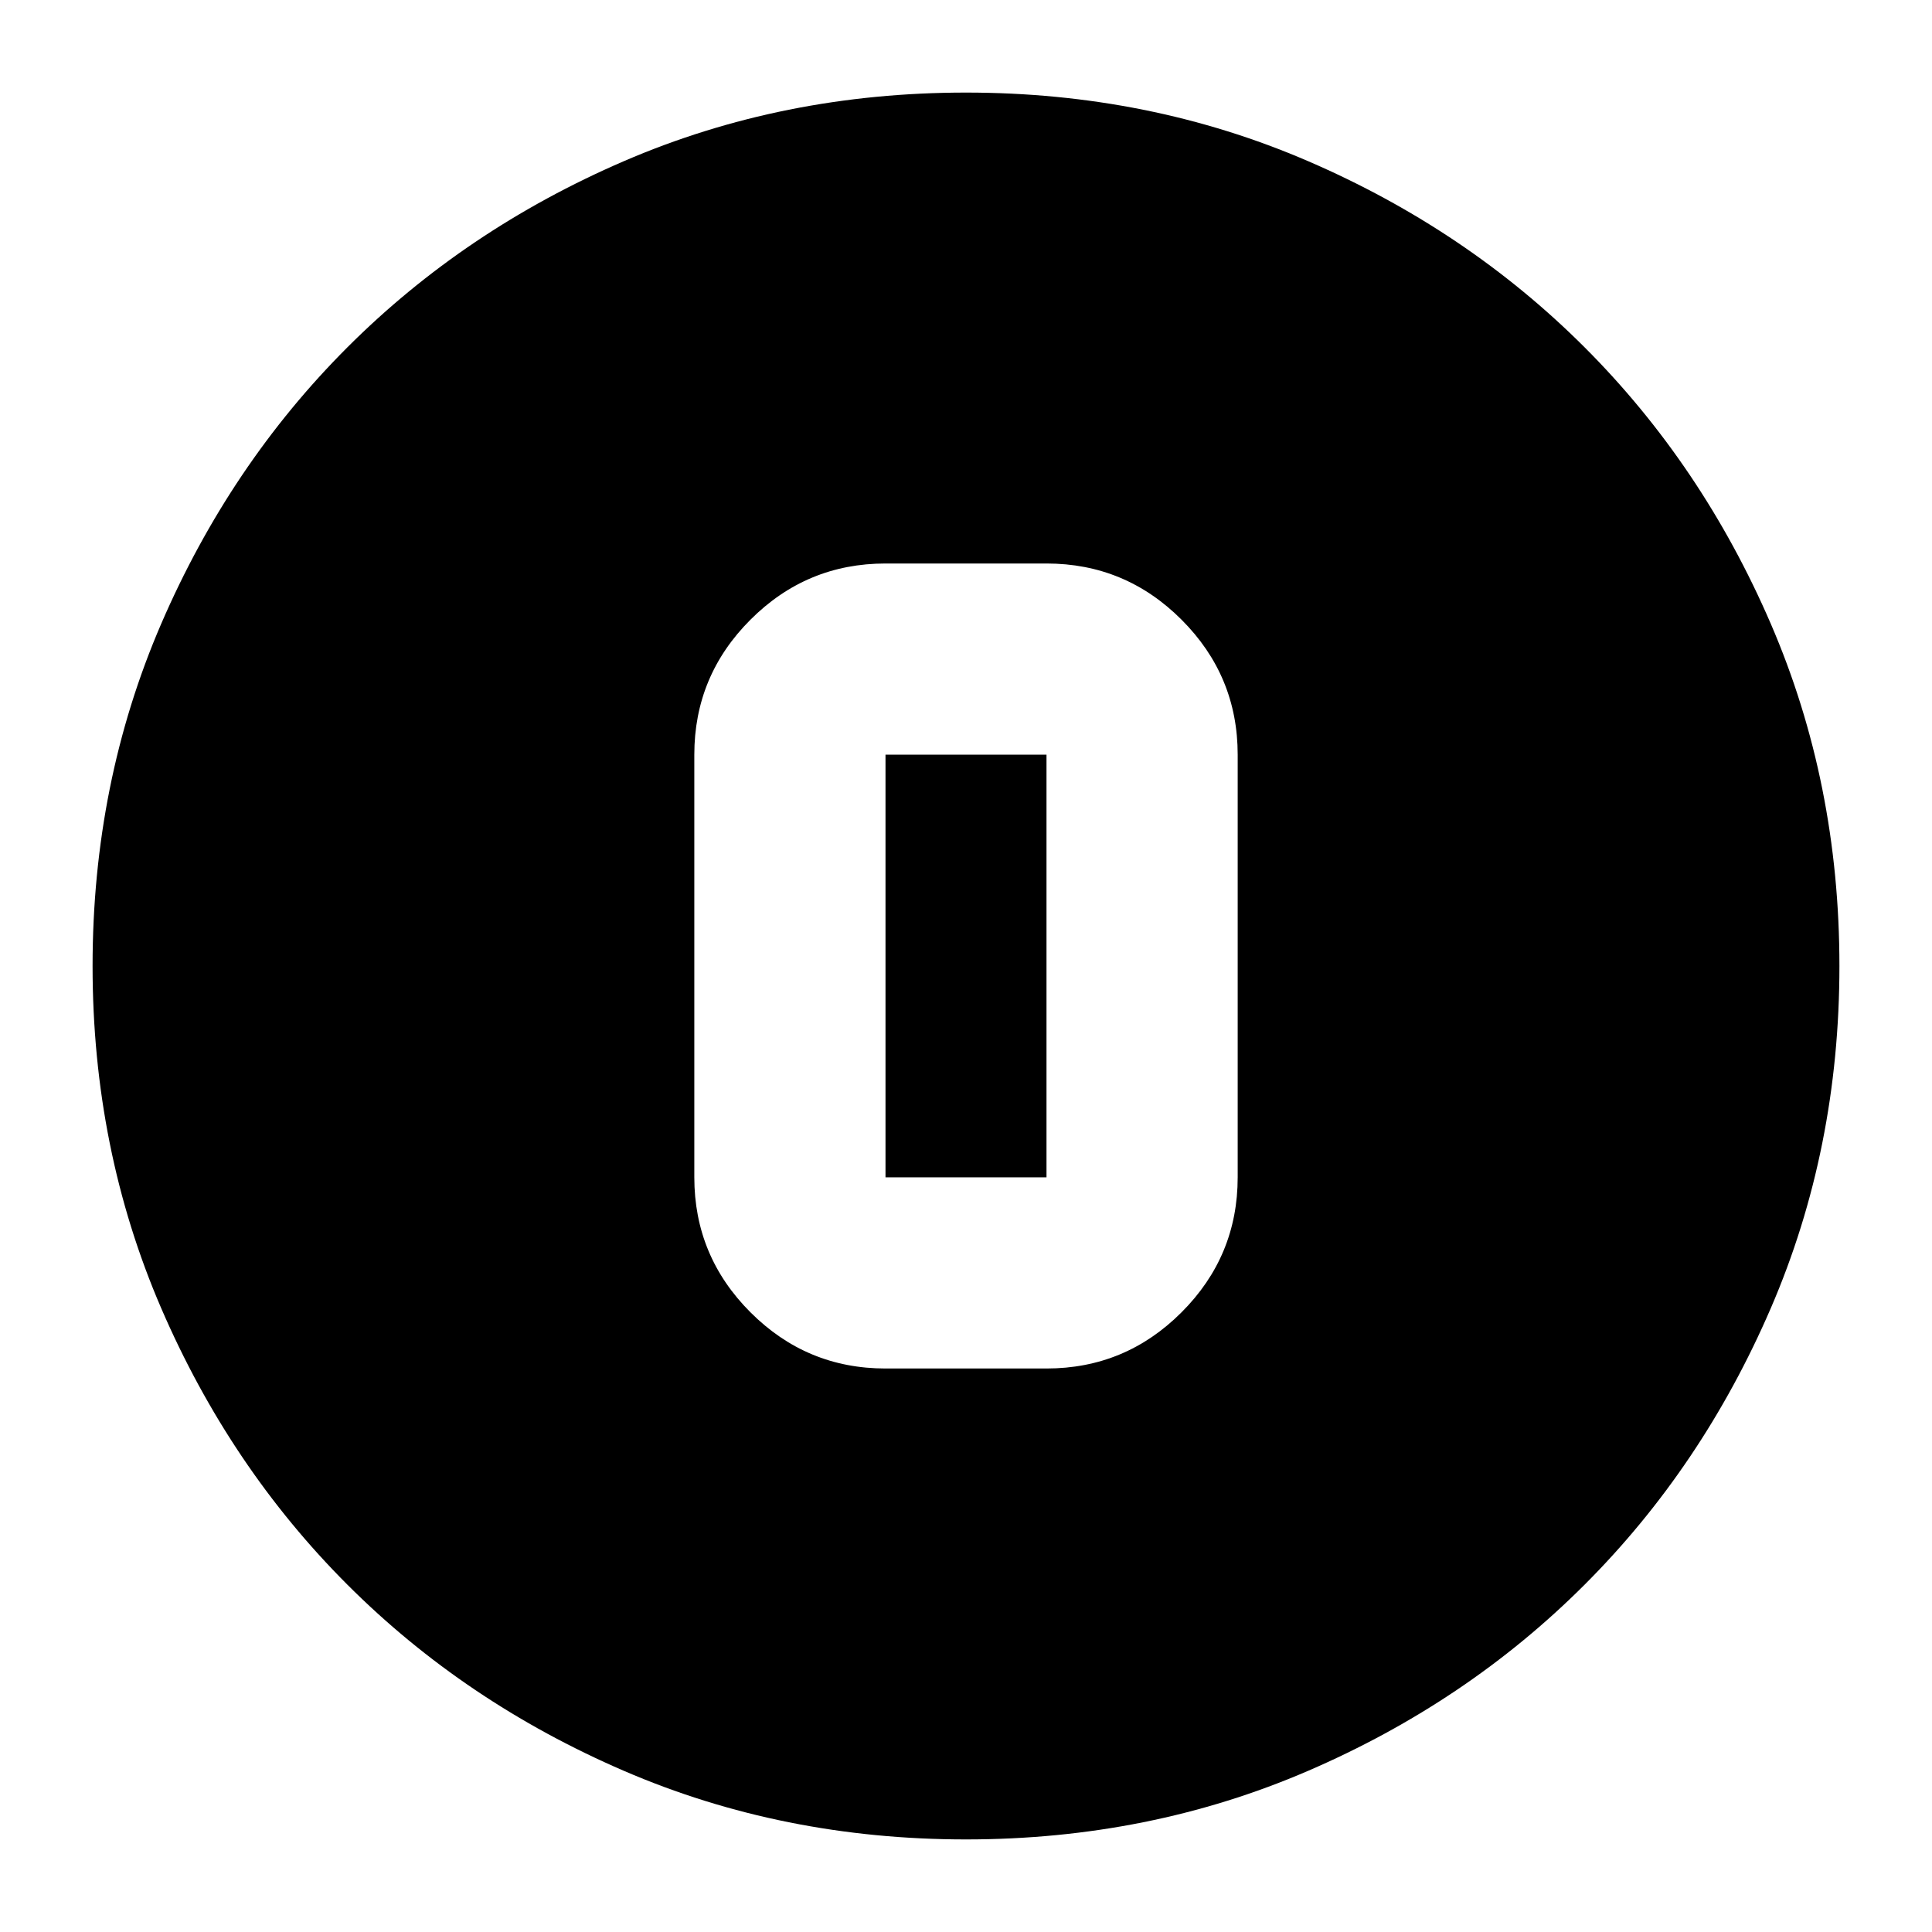 <svg xmlns="http://www.w3.org/2000/svg" height="24" viewBox="0 -960 960 960" width="24"><path d="M480-46q-91 0-169.99-34.08-78.98-34.09-137.41-92.52-58.43-58.43-92.52-137.41Q46-389 46-480q0-91 34.08-169.99 34.09-78.98 92.52-137.41 58.43-58.43 137.41-92.52Q389-914 480-914q91 0 169.99 34.08 78.98 34.09 137.41 92.52 58.43 58.43 92.52 137.41Q914-571 914-480q0 91-34.08 169.99-34.09 78.98-92.52 137.41-58.43 58.43-137.41 92.52Q571-46 480-46Zm-40-234h80q39.19 0 67.09-27.91Q615-335.81 615-375v-210q0-39.19-27.91-67.09Q559.19-680 520-680h-80q-39.19 0-67.09 27.91Q345-624.19 345-585v210q0 39.19 27.91 67.09Q400.81-280 440-280Zm0-305h80v210h-80v-210Z"/></svg>